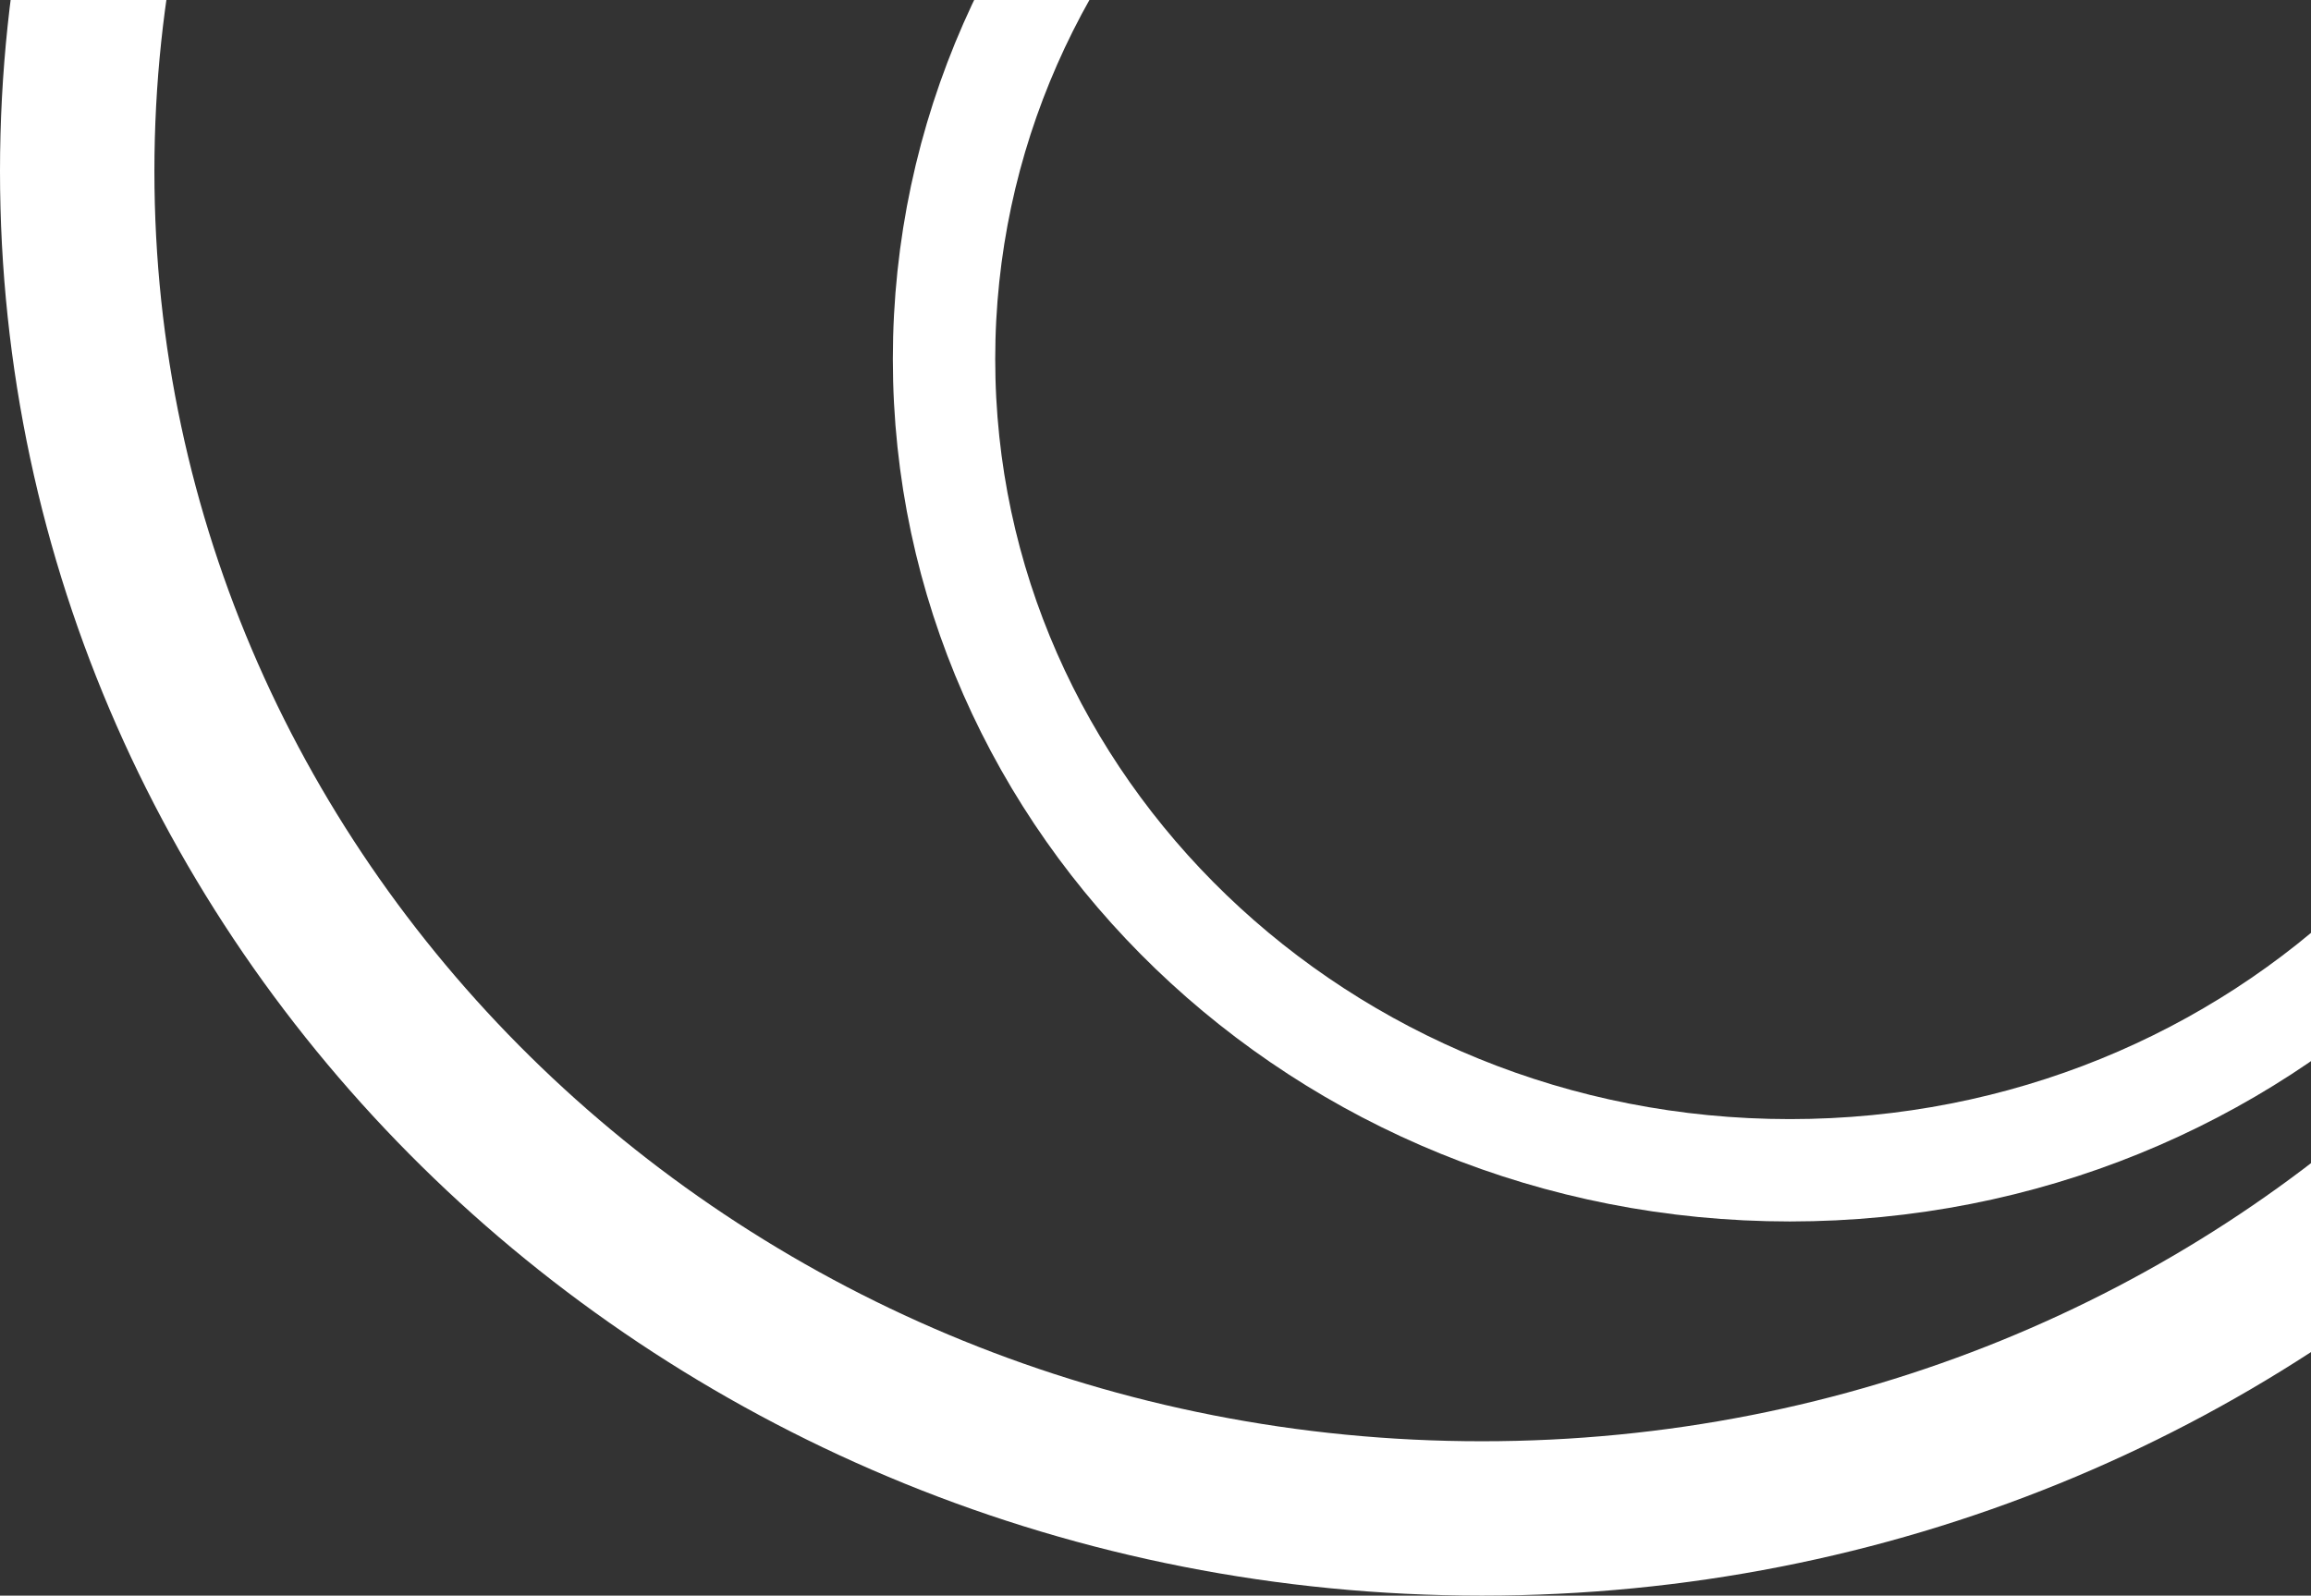 <svg width="1377" height="951" viewBox="0 0 1377 951" fill="none" xmlns="http://www.w3.org/2000/svg">
<rect x="0" y="0" width="1377" height="951" fill="#333333" stroke="none"/>
<path d="M1720 102C1720 543.799 1346.98 905 883 905C419.019 905 46 543.799 46 102C46 -339.799 419.019 -701 883 -701C1346.98 -701 1720 -339.799 1720 102Z" stroke="white" stroke-width="92"/>
<path d="M1570.5 214C1570.5 479.916 1345.99 697.5 1066.5 697.5C787.013 697.5 562.5 479.916 562.5 214C562.5 -51.916 787.013 -269.5 1066.5 -269.5C1345.99 -269.5 1570.5 -51.916 1570.5 214Z" stroke="white" stroke-width="61"/>
</svg>
